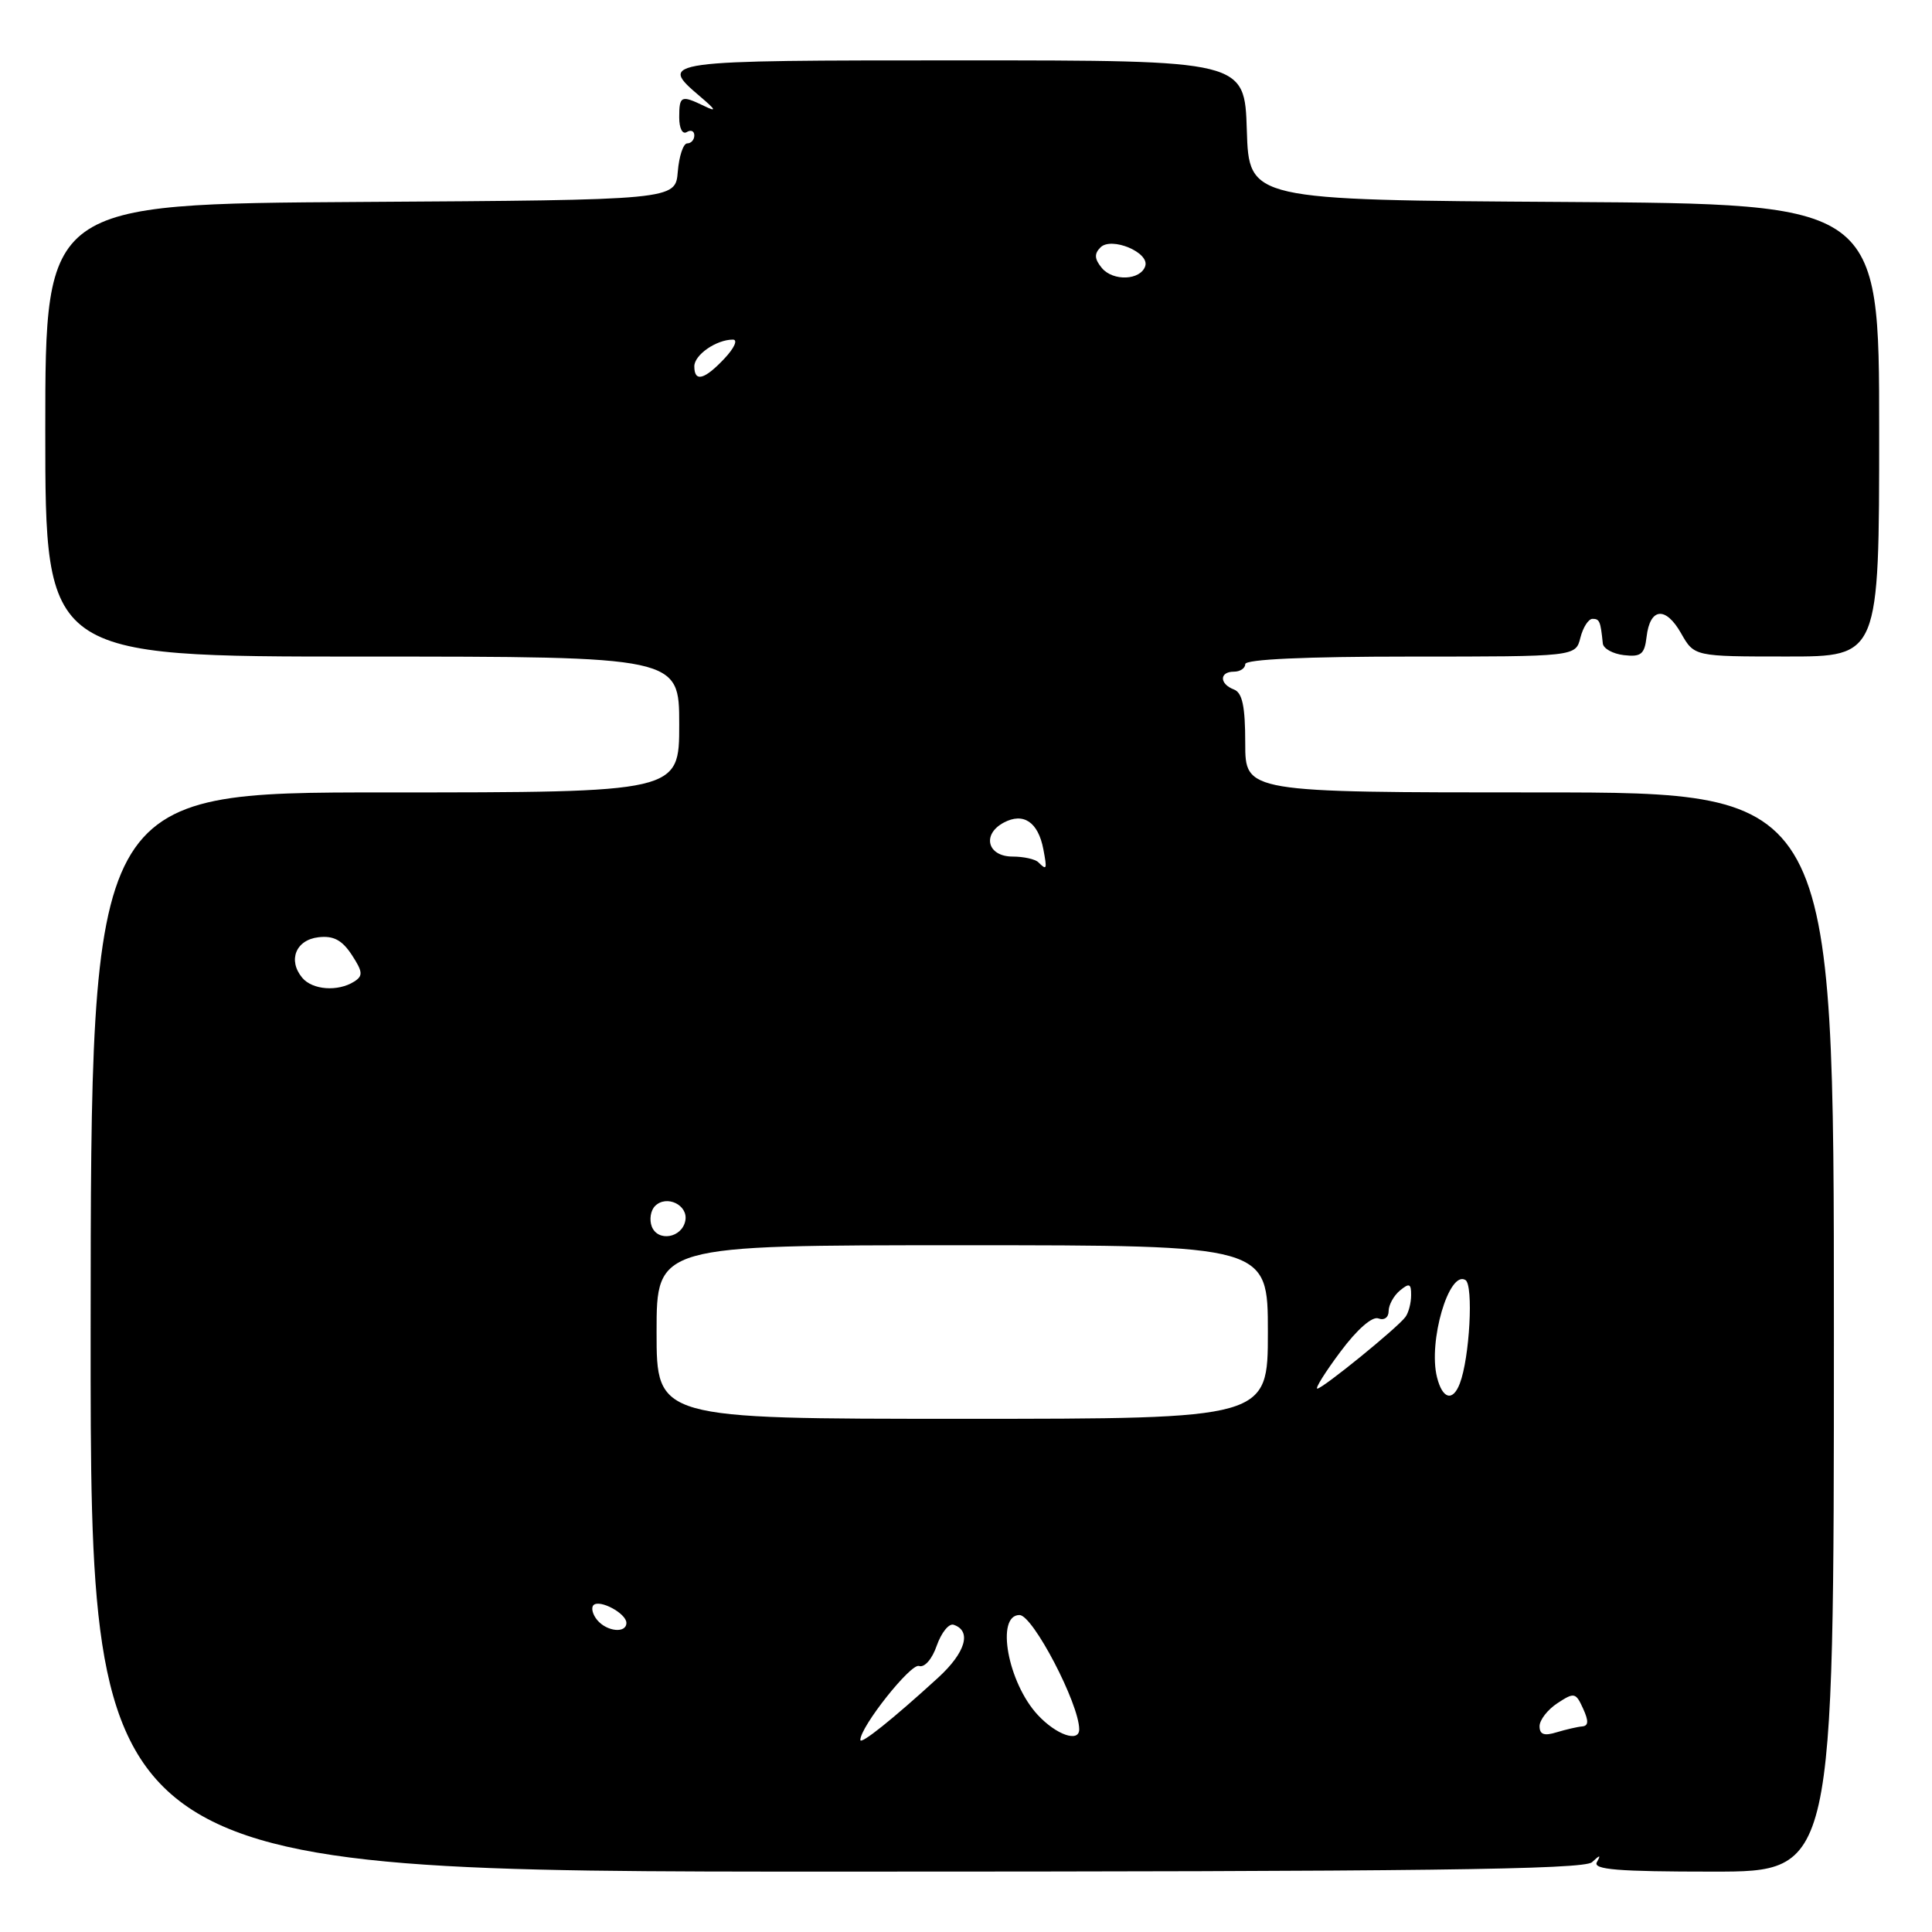 <?xml version="1.0" encoding="UTF-8" standalone="no"?>
<!DOCTYPE svg PUBLIC "-//W3C//DTD SVG 1.1//EN" "http://www.w3.org/Graphics/SVG/1.1/DTD/svg11.dtd" >
<svg xmlns="http://www.w3.org/2000/svg" xmlns:xlink="http://www.w3.org/1999/xlink" version="1.1" viewBox="0 0 256 256">
 <g >
 <path fill="currentColor"
d=" M 210.95 246.75 C 212.02 245.75 212.15 245.75 211.59 246.75 C 211.04 247.73 214.38 248.00 226.94 248.00 C 243.00 248.00 243.00 248.00 243.00 176.50 C 243.00 105.00 243.00 105.00 204.00 105.00 C 165.00 105.00 165.00 105.00 165.00 98.47 C 165.00 93.59 164.62 91.79 163.50 91.36 C 161.56 90.62 161.56 89.00 163.50 89.00 C 164.32 89.00 165.00 88.55 165.00 88.00 C 165.00 87.36 172.96 87.00 186.89 87.00 C 208.78 87.00 208.78 87.00 209.41 84.50 C 209.76 83.12 210.48 82.00 211.02 82.00 C 211.95 82.00 212.08 82.31 212.38 85.25 C 212.44 85.94 213.71 86.64 215.18 86.81 C 217.44 87.07 217.91 86.70 218.18 84.39 C 218.63 80.52 220.70 80.30 222.75 83.91 C 224.50 86.99 224.50 86.99 236.75 86.99 C 249.00 87.00 249.00 87.00 249.00 57.01 C 249.00 27.02 249.00 27.02 207.25 26.76 C 165.50 26.50 165.50 26.50 165.21 17.25 C 164.92 8.00 164.92 8.00 127.46 8.00 C 87.43 8.00 87.19 8.03 92.75 12.77 C 94.88 14.58 95.01 14.87 93.32 14.05 C 90.24 12.57 90.00 12.68 90.00 15.56 C 90.00 17.01 90.43 17.85 91.00 17.50 C 91.55 17.16 92.00 17.36 92.00 17.94 C 92.00 18.52 91.58 19.00 91.06 19.00 C 90.54 19.00 89.98 20.69 89.81 22.75 C 89.50 26.50 89.50 26.50 47.75 26.76 C 6.00 27.02 6.00 27.02 6.00 57.01 C 6.00 87.00 6.00 87.00 48.00 87.00 C 90.00 87.00 90.00 87.00 90.00 96.00 C 90.00 105.00 90.00 105.00 51.02 105.00 C 12.04 105.00 12.04 105.00 12.01 176.50 C 11.99 248.00 11.99 248.00 110.79 248.00 C 188.45 248.00 209.89 247.73 210.95 246.75 Z  M 114.00 230.55 C 114.00 228.80 120.68 220.38 121.77 220.75 C 122.50 221.00 123.51 219.85 124.13 218.04 C 124.74 216.32 125.74 215.08 126.36 215.29 C 128.79 216.10 127.95 218.97 124.31 222.30 C 118.32 227.78 114.00 231.23 114.00 230.55 Z  M 137.52 227.25 C 133.54 222.98 131.90 214.00 135.09 214.00 C 136.86 214.00 143.00 225.77 143.00 229.15 C 143.00 230.93 139.98 229.89 137.52 227.25 Z  M 204.00 228.73 C 204.00 227.91 205.07 226.53 206.37 225.68 C 208.59 224.22 208.80 224.26 209.77 226.40 C 210.52 228.04 210.49 228.69 209.65 228.76 C 209.02 228.81 207.49 229.17 206.25 229.54 C 204.61 230.05 204.00 229.83 204.00 228.73 Z  M 79.13 214.66 C 78.52 213.92 78.30 213.04 78.64 212.69 C 79.45 211.88 83.00 213.79 83.00 215.04 C 83.00 216.46 80.42 216.21 79.13 214.66 Z  M 87.00 176.50 C 87.00 165.00 87.00 165.00 127.50 165.00 C 168.00 165.00 168.00 165.00 168.00 176.50 C 168.00 188.00 168.00 188.00 127.50 188.00 C 87.00 188.00 87.00 188.00 87.00 176.50 Z  M 190.41 182.49 C 189.22 177.77 192.00 168.27 194.18 169.61 C 195.26 170.28 194.74 179.92 193.43 183.33 C 192.50 185.76 191.13 185.38 190.41 182.49 Z  M 177.63 179.09 C 179.82 176.15 181.84 174.38 182.65 174.70 C 183.41 174.99 184.00 174.57 184.00 173.73 C 184.00 172.91 184.68 171.68 185.50 171.00 C 186.74 169.97 187.00 170.08 186.98 171.63 C 186.98 172.66 186.64 173.95 186.23 174.50 C 185.19 175.93 175.26 184.00 174.55 184.00 C 174.23 184.00 175.61 181.79 177.63 179.09 Z  M 86.36 162.51 C 86.02 161.60 86.21 160.39 86.80 159.80 C 88.32 158.28 91.21 159.67 90.81 161.74 C 90.37 164.04 87.16 164.59 86.36 162.51 Z  M 40.04 129.55 C 38.12 127.23 39.20 124.54 42.20 124.19 C 44.19 123.96 45.32 124.56 46.61 126.52 C 48.08 128.77 48.13 129.31 46.92 130.07 C 44.77 131.43 41.39 131.18 40.04 129.55 Z  M 137.58 114.25 C 137.16 113.84 135.63 113.50 134.18 113.50 C 130.84 113.50 130.07 110.57 133.00 109.00 C 135.61 107.61 137.56 108.92 138.25 112.53 C 138.76 115.22 138.71 115.37 137.58 114.25 Z  M 92.00 48.54 C 92.00 47.02 94.92 45.00 97.11 45.00 C 97.80 45.00 97.31 46.11 96.00 47.50 C 93.34 50.33 92.00 50.68 92.00 48.54 Z  M 146.00 35.51 C 145.02 34.32 144.97 33.63 145.82 32.78 C 147.27 31.33 152.35 33.45 151.75 35.26 C 151.13 37.15 147.49 37.30 146.00 35.51 Z "/>
</g>
</svg>